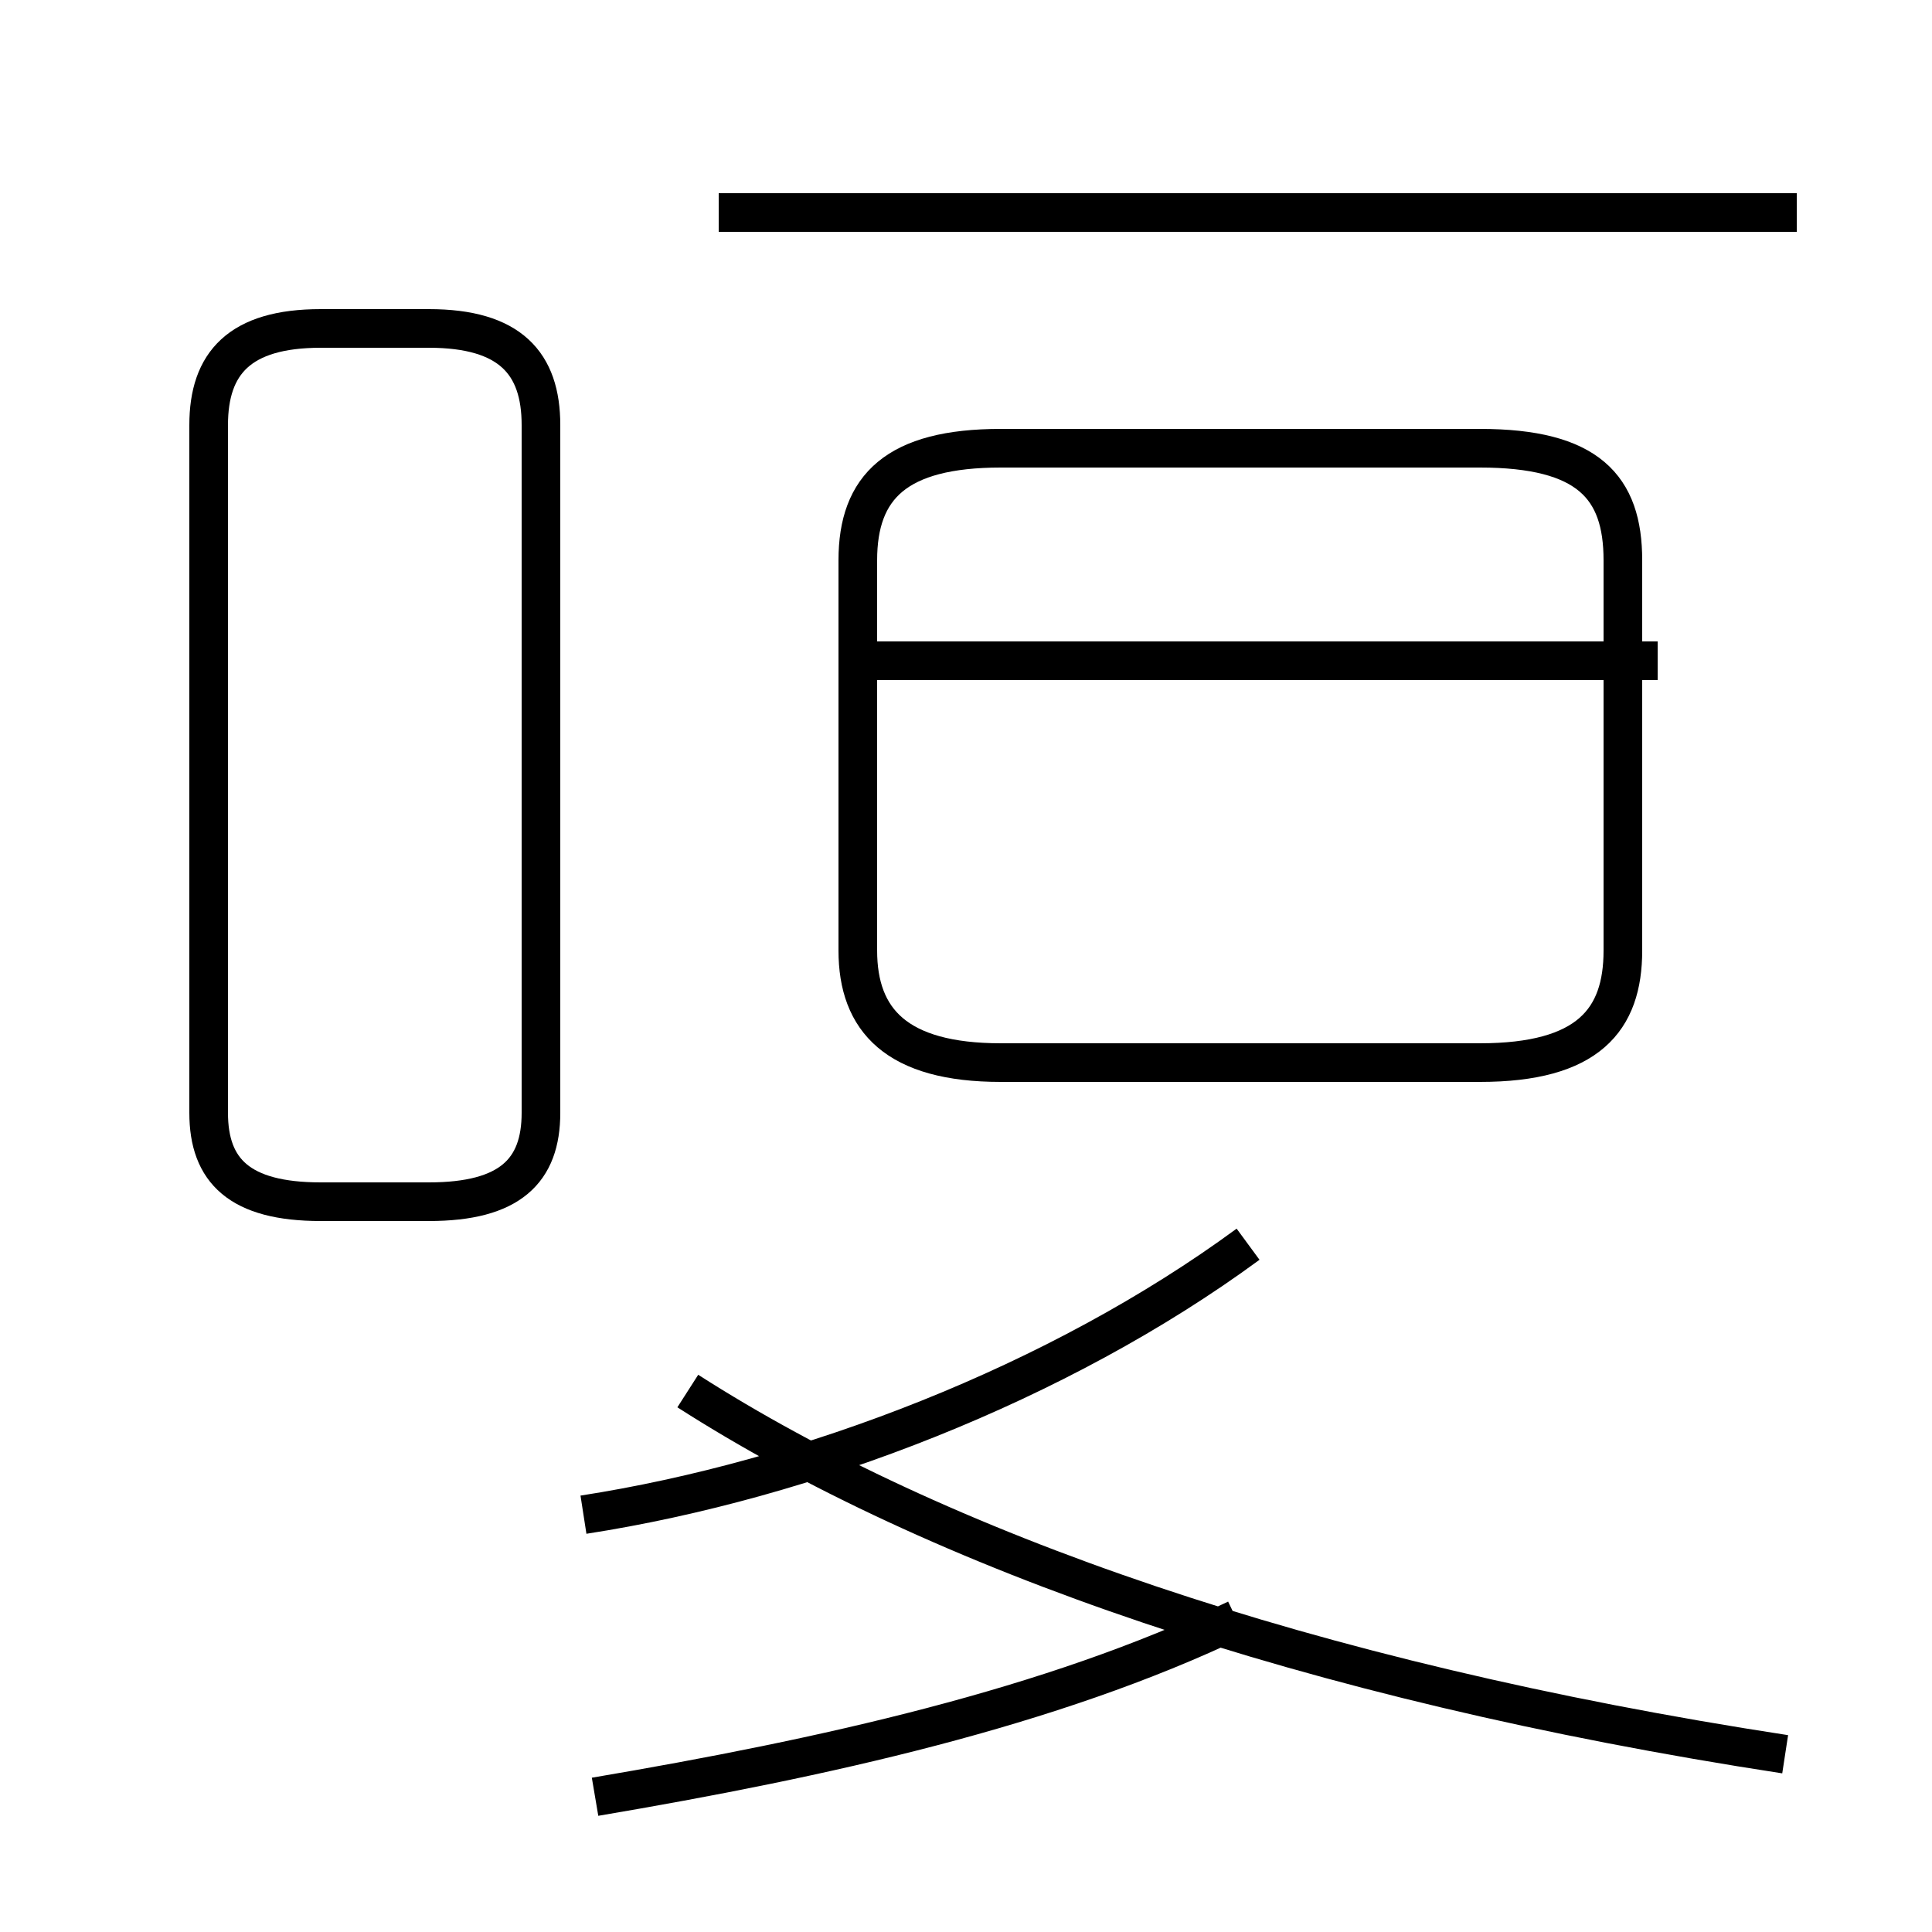 <?xml version='1.0' encoding='utf8'?>
<svg viewBox="0.0 -44.0 50.0 50.0" version="1.1" xmlns="http://www.w3.org/2000/svg">
<rect x="0.0" y="-44.0" width="50.0" height="50.0" fill="#808080" stroke="none"/>
<rect x="-1000" y="-1000" width="2000" height="2000" stroke="white" fill="white"/>
<g style="fill:none; stroke:#000000;  stroke-width:1">
<path d="M 46.5 38.5 L 18.6 38.5 M 8.3 12.9 L 11.1 12.9 C 13.2 12.9 14.0 13.7 14.0 15.2 L 14.0 33.0 C 14.0 34.6 13.2 35.5 11.1 35.5 L 8.3 35.5 C 6.2 35.5 5.4 34.6 5.4 33.0 L 5.4 15.2 C 5.4 13.7 6.2 12.9 8.3 12.9 Z M 15.1 4.8 C 20.9 5.7 27.4 8.2 32.3 11.8 M 25.9 16.5 L 38.3 16.5 C 41.1 16.5 42.0 17.6 42.0 19.4 L 42.0 29.5 C 42.0 31.4 41.1 32.4 38.3 32.4 L 25.9 32.4 C 23.2 32.4 22.2 31.4 22.2 29.5 L 22.2 19.4 C 22.2 17.6 23.2 16.5 25.9 16.5 Z M 42.9 26.9 L 22.6 26.9 M 15.4 -2.5 C 21.3 -1.5 27.2 -0.2 32.0 2.1 M 46.2 -1.4 C 33.8 0.5 24.2 3.9 17.8 8.0 " transform="scale(1, -1)" />
</g>
</svg>